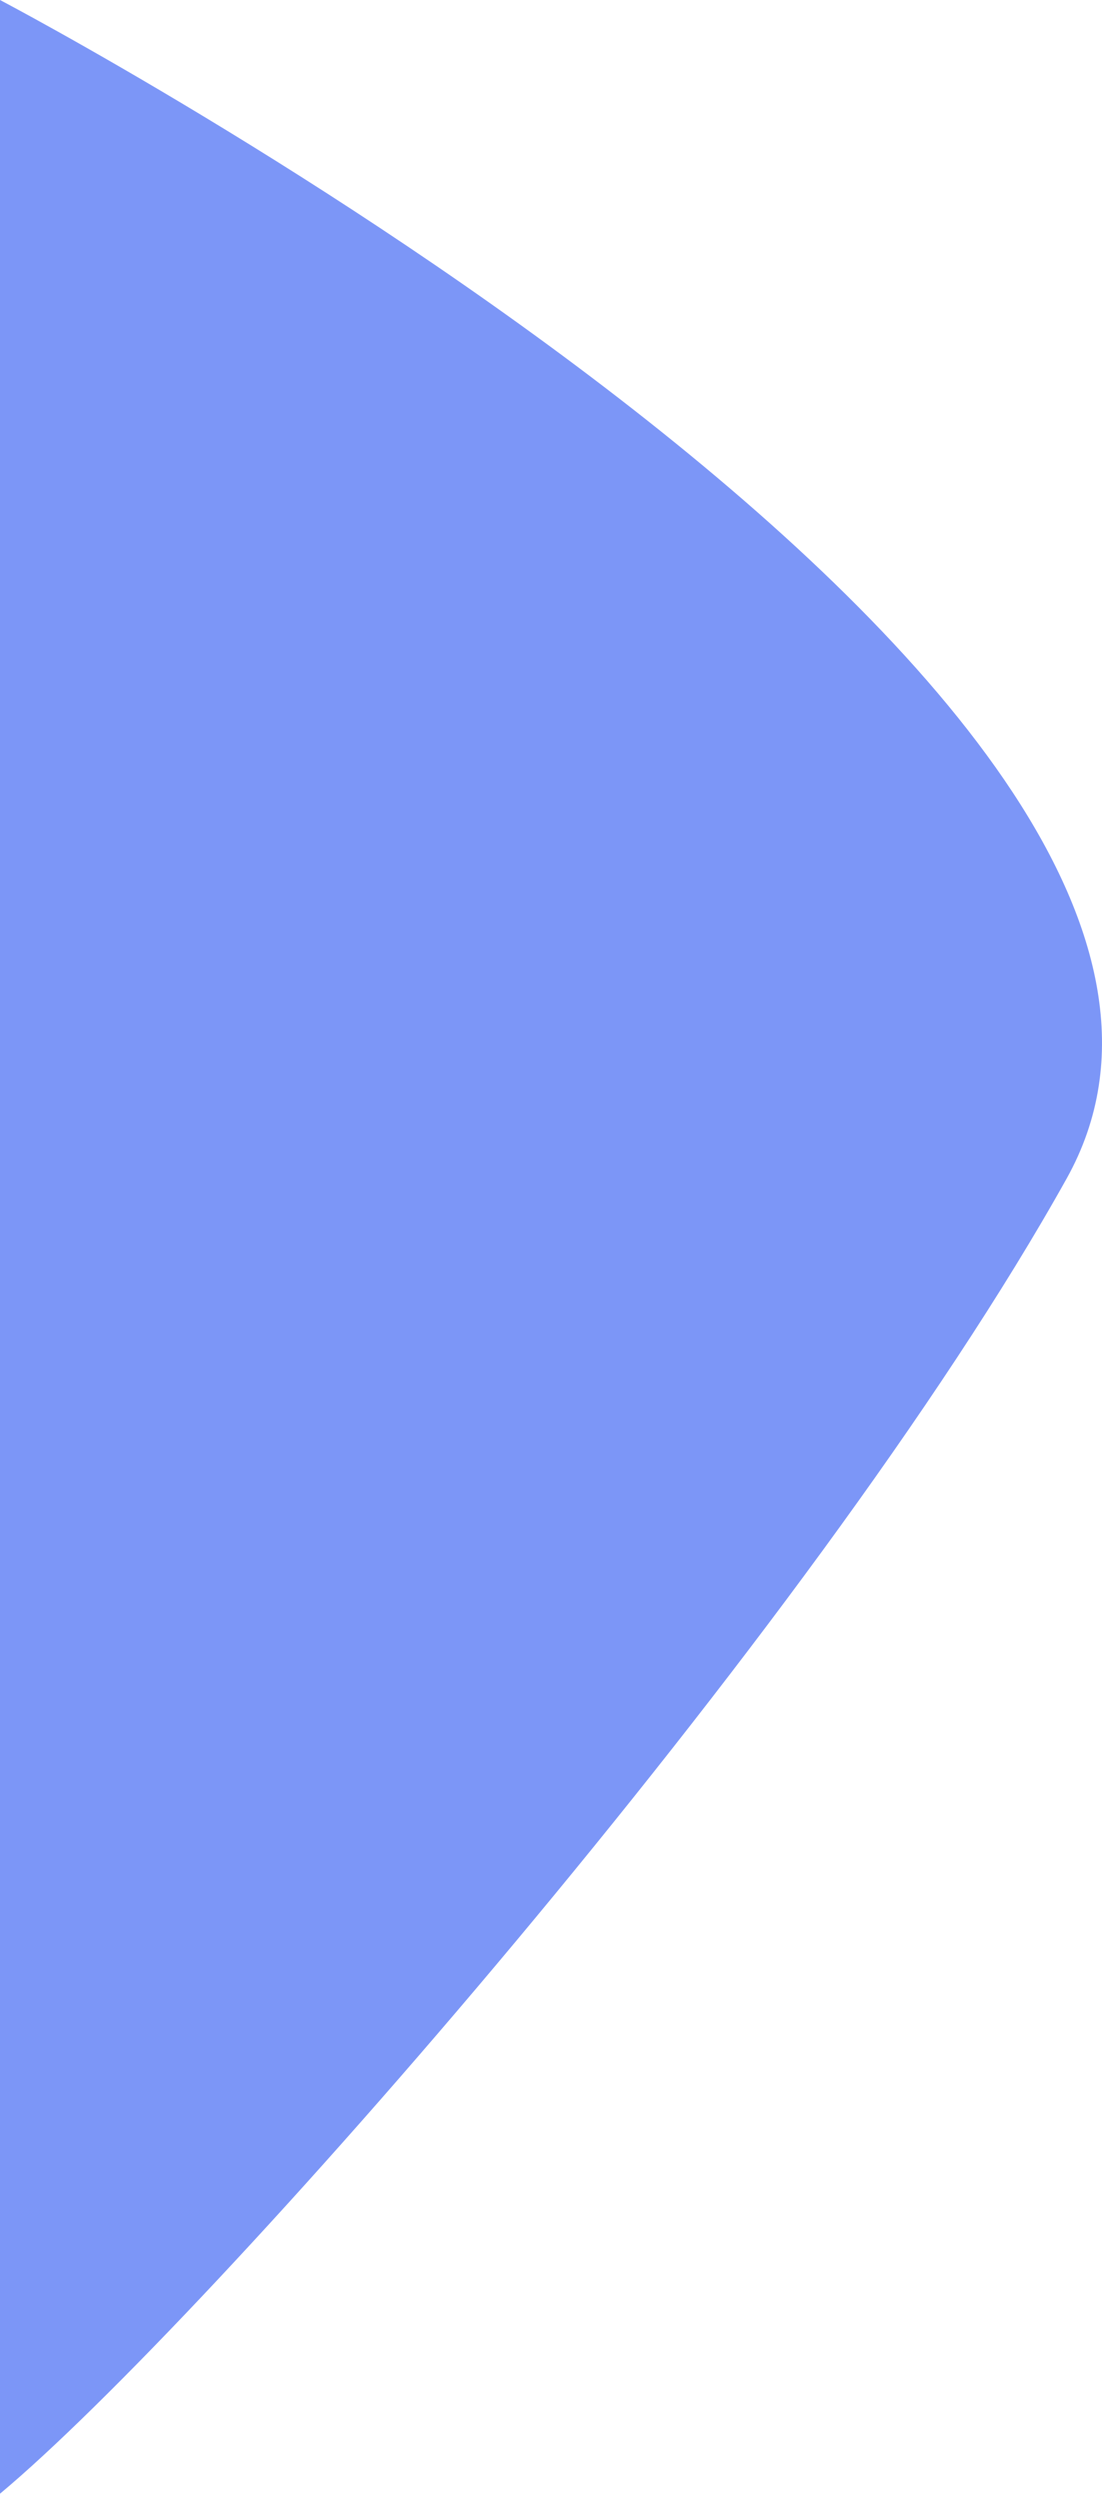 <svg width="150" height="340" viewBox="0 0 150 340" fill="none" xmlns="http://www.w3.org/2000/svg">
<path d="M145.19 160.29C181.533 95.132 0 0 0 0V339.164C27.877 315.934 110.901 221.766 145.19 160.29Z" fill="#7C96F7"/>
</svg>
